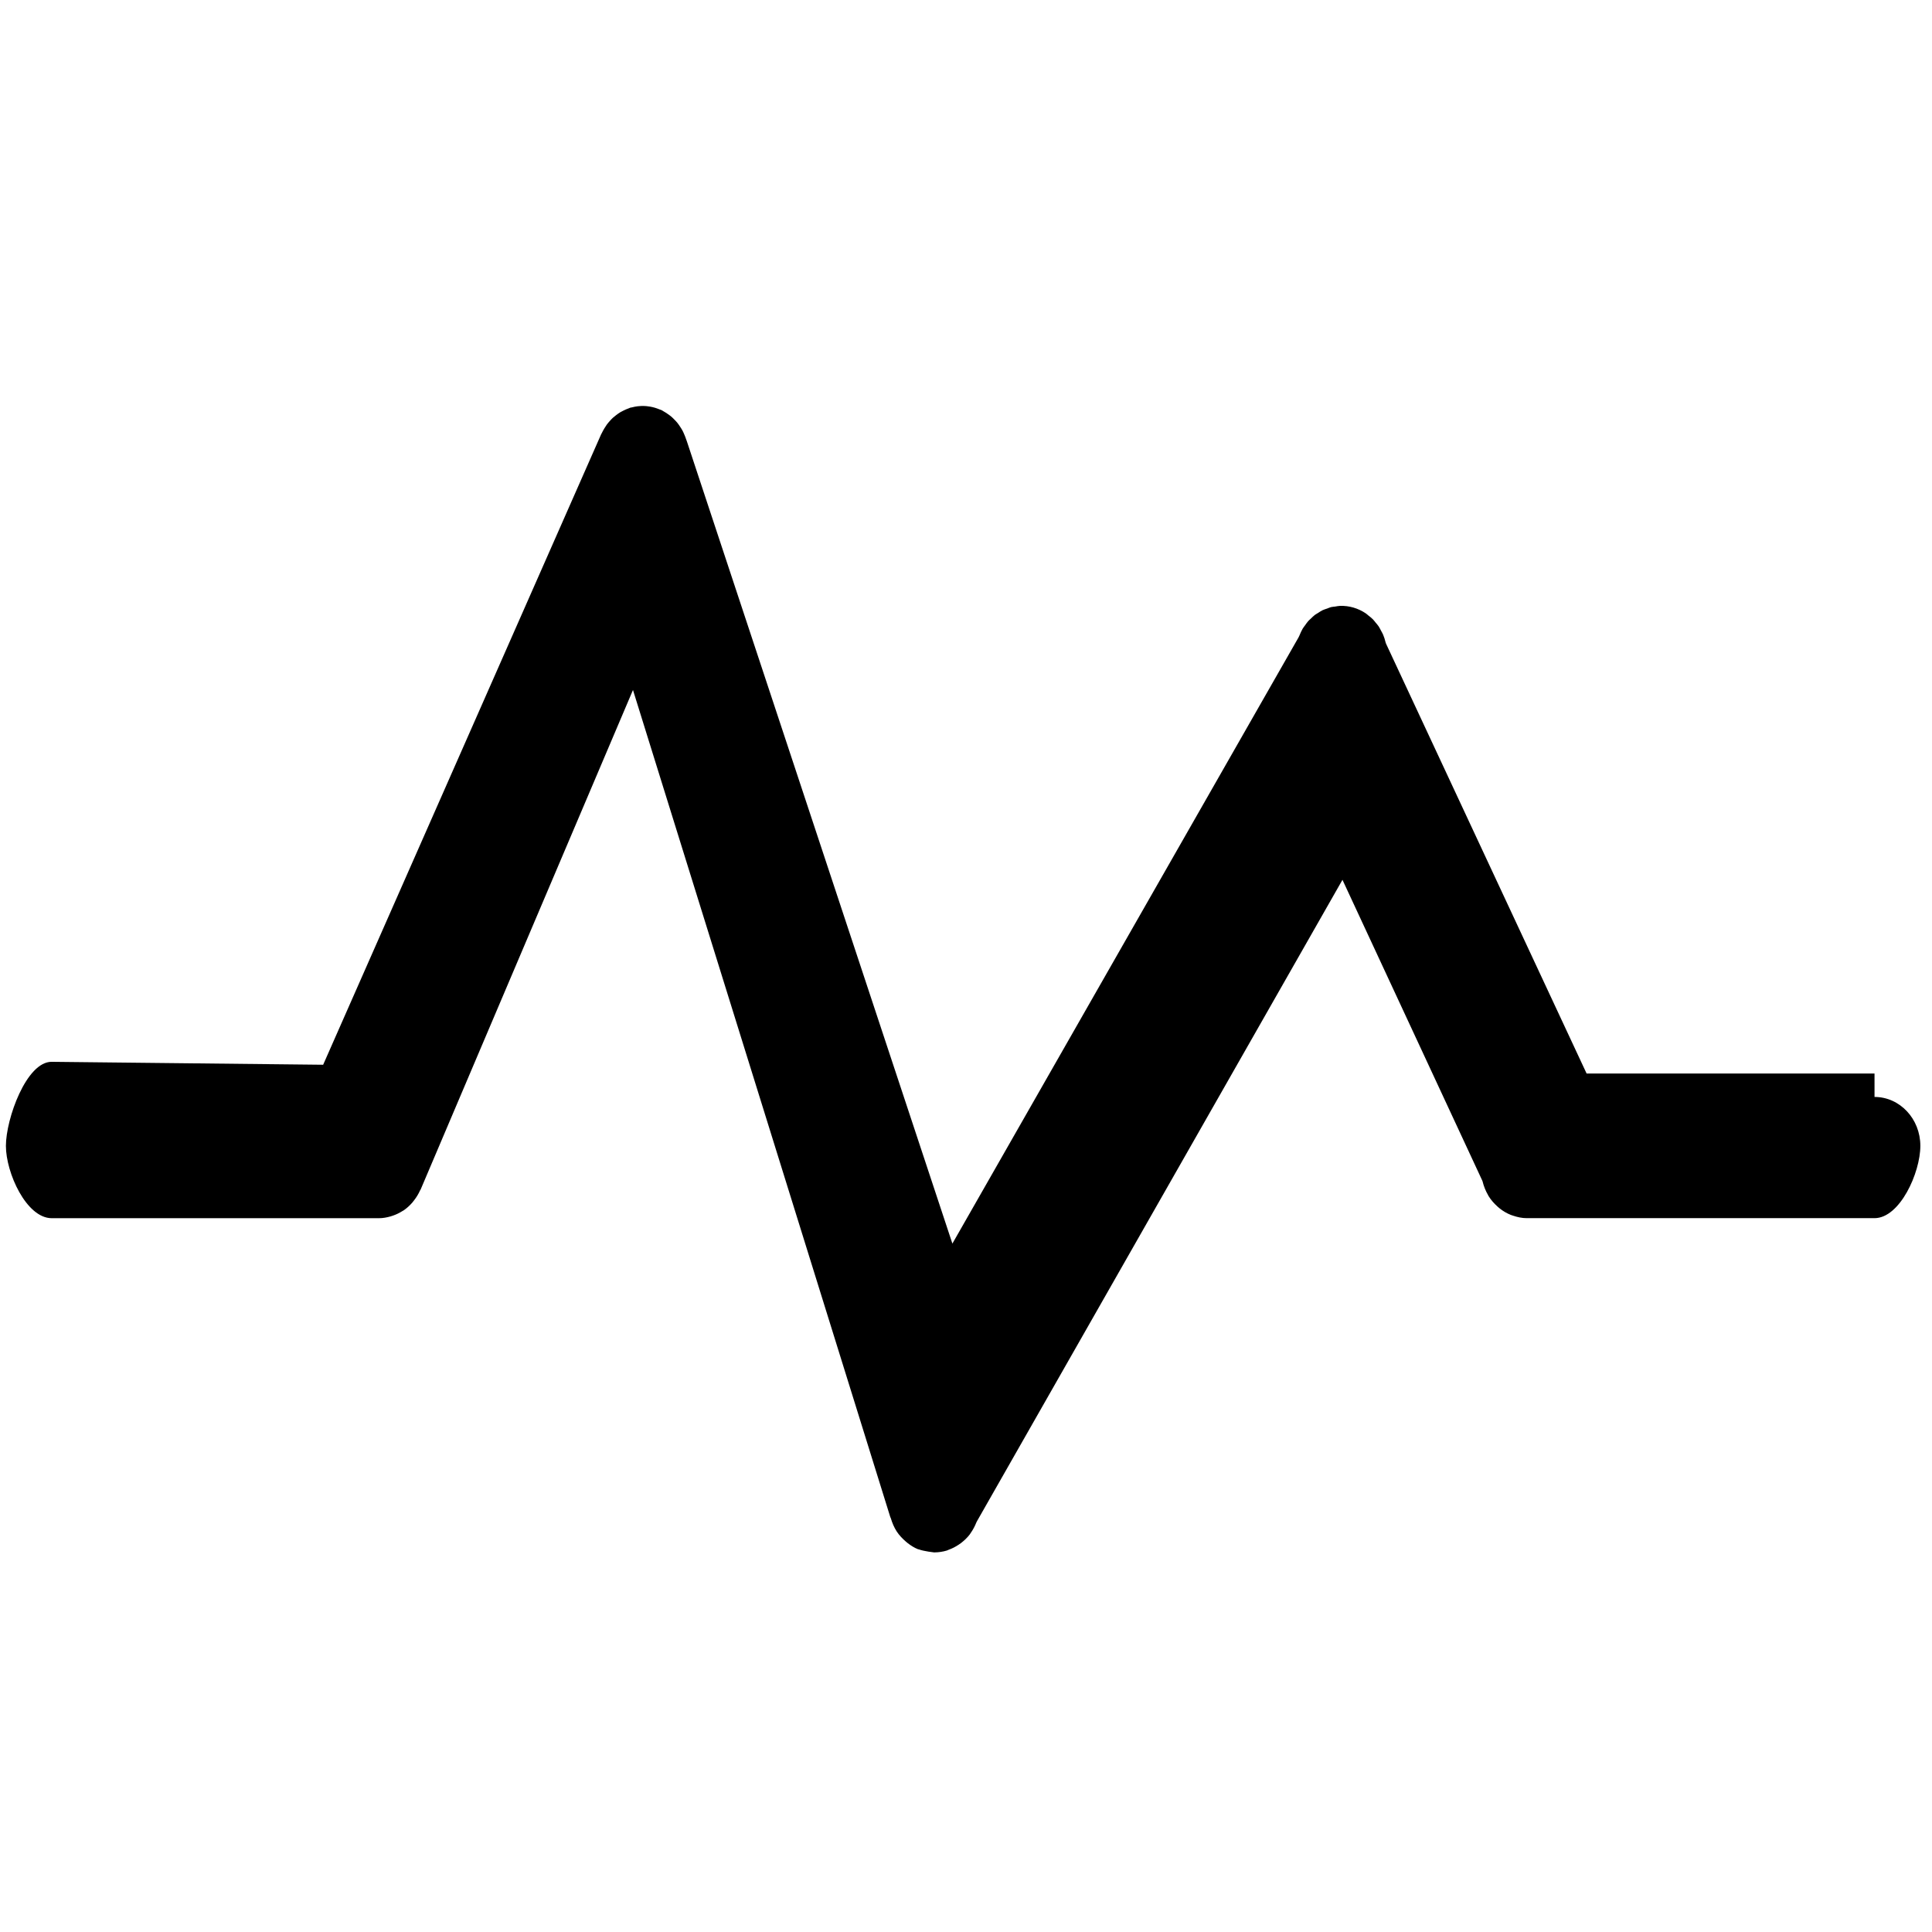 <?xml version="1.0" encoding="UTF-8" standalone="no"?>
<!-- Generator: Adobe Illustrator 19.0.0, SVG Export Plug-In . SVG Version: 6.00 Build 0)  -->

<svg
   version="1.1"
   id="Layer_1"
   x="0px"
   y="0px"
   viewBox="0 0 329.999 329.999"
   style="enable-background:new 0 0 329.999 329.999;"
   xml:space="preserve"
   sodipodi:docname="mountains.svg"
   inkscape:version="1.4.1 (93de688d07, 2025-03-30)"
   xmlns:inkscape="http://www.inkscape.org/namespaces/inkscape"
   xmlns:sodipodi="http://sodipodi.sourceforge.net/DTD/sodipodi-0.dtd"
   xmlns="http://www.w3.org/2000/svg"
   xmlns:svg="http://www.w3.org/2000/svg"><defs
   id="defs1" /><sodipodi:namedview
   id="namedview1"
   pagecolor="#ffffff"
   bordercolor="#000000"
   borderopacity="0.25"
   inkscape:showpageshadow="2"
   inkscape:pageopacity="0.0"
   inkscape:pagecheckerboard="0"
   inkscape:deskcolor="#d1d1d1"
   showgrid="false"
   inkscape:zoom="2.4212195"
   inkscape:cx="164.9995"
   inkscape:cy="164.9995"
   inkscape:window-width="1920"
   inkscape:window-height="1008"
   inkscape:window-x="1080"
   inkscape:window-y="420"
   inkscape:window-maximized="1"
   inkscape:current-layer="Layer_1" />

<path
   d="m 320.181,183.366 h -49.178 l -34.262,-73.43 c -0.021,-0.084 -0.058,-0.156 -0.078,-0.234 -0.11,-0.446 -0.24,-0.886 -0.423,-1.309 -0.104,-0.245 -0.245,-0.468 -0.365,-0.696 -0.125,-0.234 -0.24,-0.479 -0.386,-0.702 -0.162,-0.24 -0.355,-0.451 -0.537,-0.668 -0.151,-0.184 -0.292,-0.384 -0.464,-0.557 -0.235,-0.24 -0.501,-0.434 -0.762,-0.641 -0.141,-0.117 -0.277,-0.245 -0.428,-0.351 -1.299,-0.88 -2.839,-1.348 -4.44,-1.287 -0.271,0.006 -0.527,0.072 -0.788,0.111 -0.245,0.033 -0.485,0.039 -0.731,0.1 -0.224,0.056 -0.417,0.156 -0.631,0.234 -0.271,0.095 -0.543,0.167 -0.798,0.29 -0.297,0.139 -0.558,0.329 -0.83,0.501 -0.162,0.106 -0.329,0.189 -0.49,0.306 -0.24,0.184 -0.459,0.407 -0.684,0.624 -0.151,0.15 -0.324,0.284 -0.464,0.446 -0.198,0.228 -0.36,0.473 -0.537,0.719 -0.13,0.189 -0.287,0.362 -0.407,0.574 -0.203,0.351 -0.365,0.73 -0.527,1.114 -0.052,0.117 -0.115,0.223 -0.162,0.345 L 162.675,212.414 117.322,75.38 c -0.026,-0.111 -0.084,-0.206 -0.115,-0.312 -0.089,-0.279 -0.193,-0.546 -0.308,-0.813 -0.099,-0.234 -0.198,-0.473 -0.318,-0.696 -0.13,-0.245 -0.282,-0.473 -0.433,-0.702 -0.141,-0.212 -0.277,-0.418 -0.433,-0.613 -0.172,-0.217 -0.365,-0.412 -0.564,-0.613 -0.172,-0.173 -0.339,-0.345 -0.527,-0.501 -0.209,-0.173 -0.433,-0.329 -0.657,-0.479 -0.214,-0.145 -0.428,-0.284 -0.652,-0.407 -0.099,-0.056 -0.183,-0.128 -0.287,-0.178 -0.141,-0.067 -0.287,-0.095 -0.428,-0.156 -0.235,-0.095 -0.47,-0.184 -0.71,-0.256 -0.277,-0.084 -0.543,-0.145 -0.819,-0.195 -0.214,-0.039 -0.428,-0.067 -0.647,-0.089 -0.303,-0.028 -0.605,-0.033 -0.903,-0.022 -0.203,0.006 -0.397,0.022 -0.6,0.045 -0.324,0.039 -0.642,0.1 -0.955,0.184 -0.11,0.028 -0.219,0.028 -0.324,0.061 -0.084,0.022 -0.151,0.072 -0.23,0.1 -0.308,0.106 -0.6,0.234 -0.892,0.379 -0.188,0.095 -0.37,0.178 -0.548,0.284 -0.256,0.15 -0.49,0.329 -0.73,0.507 -0.183,0.139 -0.36,0.279 -0.532,0.429 -0.209,0.189 -0.397,0.395 -0.584,0.607 -0.162,0.189 -0.329,0.373 -0.475,0.574 -0.151,0.212 -0.287,0.434 -0.428,0.663 -0.146,0.245 -0.287,0.496 -0.412,0.758 -0.047,0.1 -0.11,0.184 -0.151,0.284 L 55.197,181.867 8.836,181.366 c -4.325,-0.047 -7.827,9.743 -7.827,14.355 0,4.612 3.501,12.355 7.827,12.355 H 64.721 c 0.684,0 1.341,-0.123 1.972,-0.301 0.157,-0.045 0.303,-0.1 0.459,-0.15 0.543,-0.189 1.054,-0.434 1.539,-0.741 0.094,-0.061 0.188,-0.106 0.282,-0.162 0.548,-0.379 1.038,-0.836 1.482,-1.348 0.11,-0.123 0.203,-0.262 0.303,-0.39 0.386,-0.501 0.72,-1.047 0.981,-1.632 0.031,-0.067 0.083,-0.117 0.11,-0.178 L 108.117,117.855 152.06,259.101 c 0.021,0.084 0.073,0.139 0.099,0.223 0.235,0.797 0.553,1.554 0.997,2.245 0.005,0.011 0.011,0.022 0.021,0.033 0.428,0.652 0.971,1.214 1.56,1.721 0.11,0.095 0.214,0.184 0.329,0.273 0.527,0.401 1.085,0.763 1.722,1.019 0.052,0.022 0.11,0.011 0.162,0.033 0.84,0.323 2.63,0.518 2.63,0.518 v 0 0 c 0,0 0.021,-0.006 0.031,-0.006 0.704,-0.006 1.414,-0.106 2.124,-0.318 0.031,-0.011 0.063,-0.033 0.099,-0.045 0.078,-0.022 0.141,-0.067 0.219,-0.095 0.61,-0.212 1.169,-0.512 1.691,-0.858 0.13,-0.089 0.261,-0.173 0.391,-0.273 0.564,-0.434 1.08,-0.919 1.513,-1.487 0.058,-0.072 0.099,-0.156 0.151,-0.234 0.402,-0.568 0.725,-1.181 0.981,-1.833 0.031,-0.084 0.094,-0.139 0.12,-0.228 l 62.402,-109.509 23.863,51.339 c 0.016,0.061 0.052,0.111 0.068,0.167 0.198,0.824 0.511,1.604 0.924,2.317 0.036,0.067 0.063,0.134 0.104,0.201 0.423,0.685 0.955,1.276 1.539,1.799 0.11,0.095 0.209,0.189 0.324,0.279 0.595,0.479 1.247,0.863 1.957,1.142 0.12,0.05 0.245,0.084 0.37,0.123 0.741,0.251 1.513,0.423 2.332,0.423 h 0.005 0.005 v 0 h 59.388 c 4.32,0 7.827,-7.743 7.827,-12.355 0,-4.612 -3.506,-8.35 -7.827,-8.35 z"
   id="path1"
   style="stroke-width:5.391"
   sodipodi:nodetypes="cccccccccccccccccccccccccccccccccccccccccccccccccccccccsssscccccccccccccccccscscccccccccccccccccccscccsscc" /></svg>
